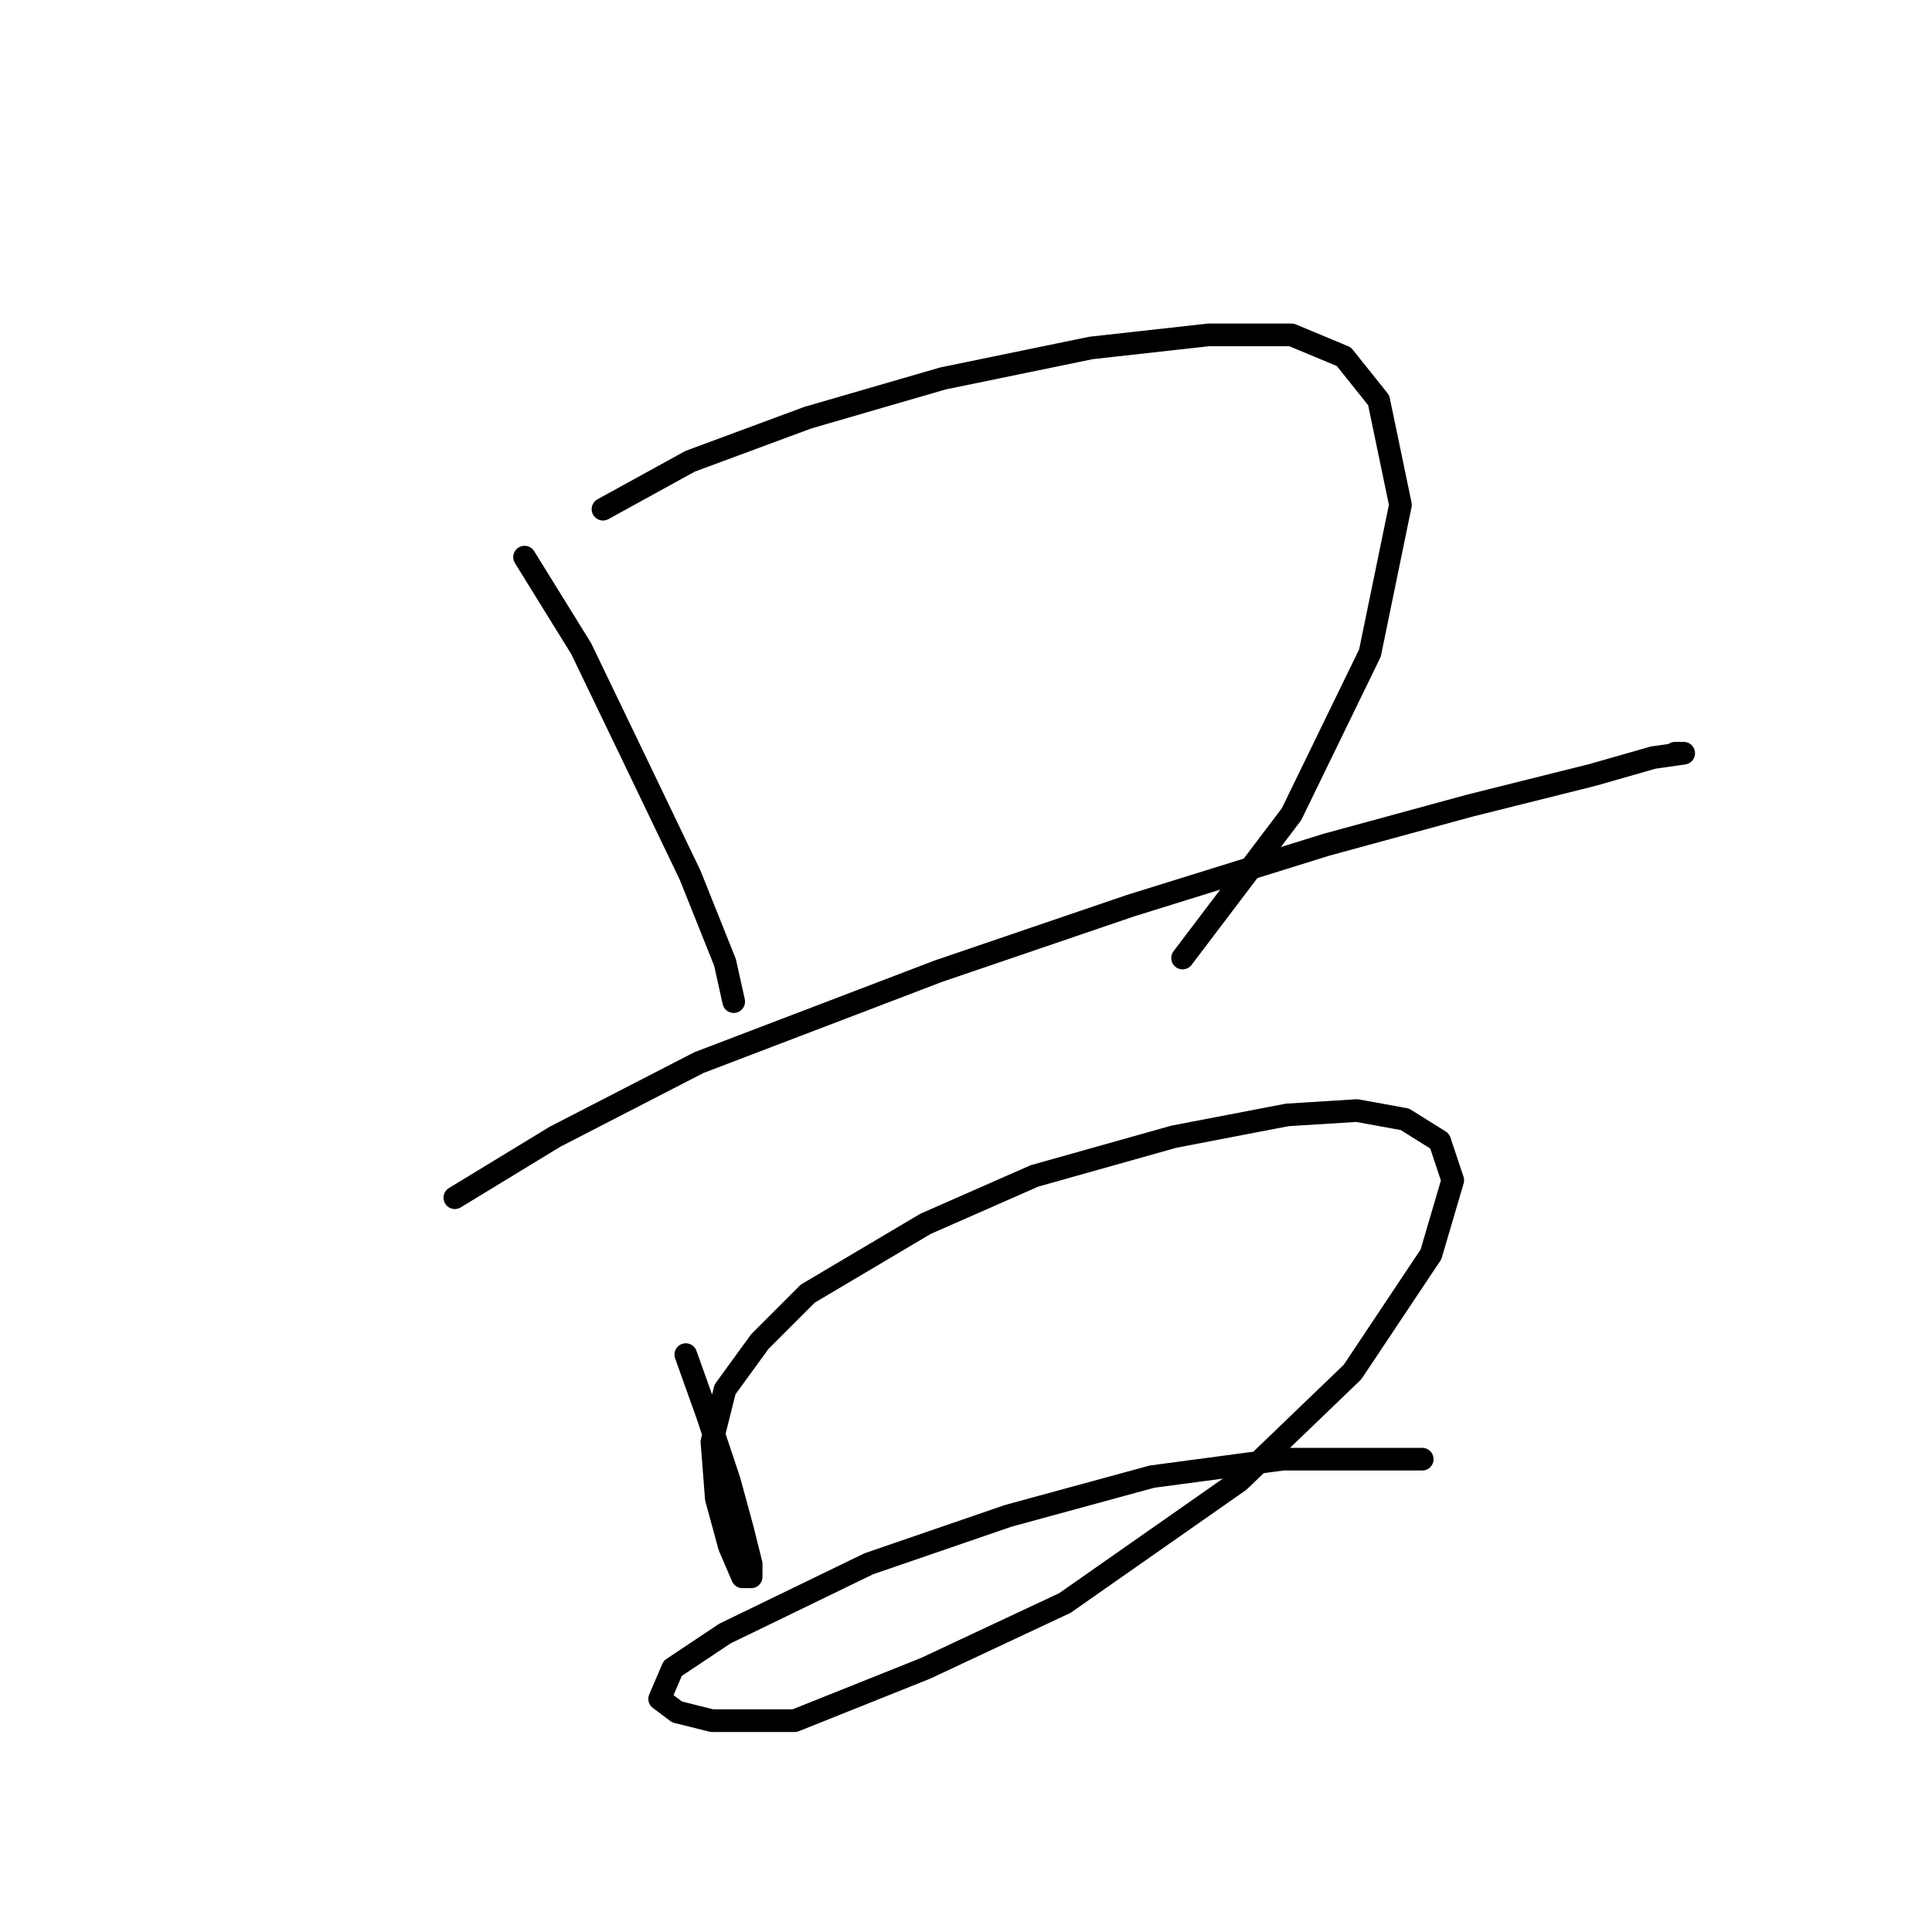 <?xml version="1.0" standalone="no"?>
    <svg width="256" height="256" xmlns="http://www.w3.org/2000/svg" version="1.1">
    <polyline stroke="black" stroke-width="3" stroke-linecap="round" fill="transparent" stroke-linejoin="round" points="69.506 73.822 77.012 85.948 84.519 101.539 91.448 115.974 96.068 127.523 97.222 132.72 97.222 132.72 " />
        <polyline stroke="black" stroke-width="3" stroke-linecap="round" fill="transparent" stroke-linejoin="round" points="79.899 67.47 91.448 61.119 107.039 55.344 124.939 50.147 144.572 46.105 160.162 44.373 171.133 44.373 178.062 47.26 182.682 53.035 185.569 66.893 181.527 86.525 171.133 107.89 156.698 126.946 156.698 126.946 " />
        <polyline stroke="black" stroke-width="3" stroke-linecap="round" fill="transparent" stroke-linejoin="round" points="60.267 158.704 73.548 150.62 92.603 140.804 124.362 128.678 149.768 120.016 175.753 111.932 194.808 106.736 210.976 102.694 219.06 100.384 223.102 99.806 221.947 99.806 221.947 99.806 " />
        <polyline stroke="black" stroke-width="3" stroke-linecap="round" fill="transparent" stroke-linejoin="round" points="90.871 179.492 93.758 187.576 96.645 196.237 98.377 202.589 99.532 207.208 99.532 208.941 98.377 208.941 96.645 204.899 94.913 198.547 94.335 191.04 96.068 184.111 100.687 177.759 107.039 171.408 122.629 162.169 137.065 155.817 155.543 150.62 170.556 147.733 179.795 147.156 186.147 148.31 190.766 151.198 192.498 156.394 189.611 166.211 179.217 181.801 164.204 196.237 141.107 212.405 122.629 221.067 105.306 227.996 94.335 227.996 89.716 226.841 87.406 225.109 89.138 221.067 96.068 216.447 115.123 207.208 133.6 200.857 152.656 195.66 169.979 193.35 188.456 193.35 188.456 193.35 " />
        </svg>